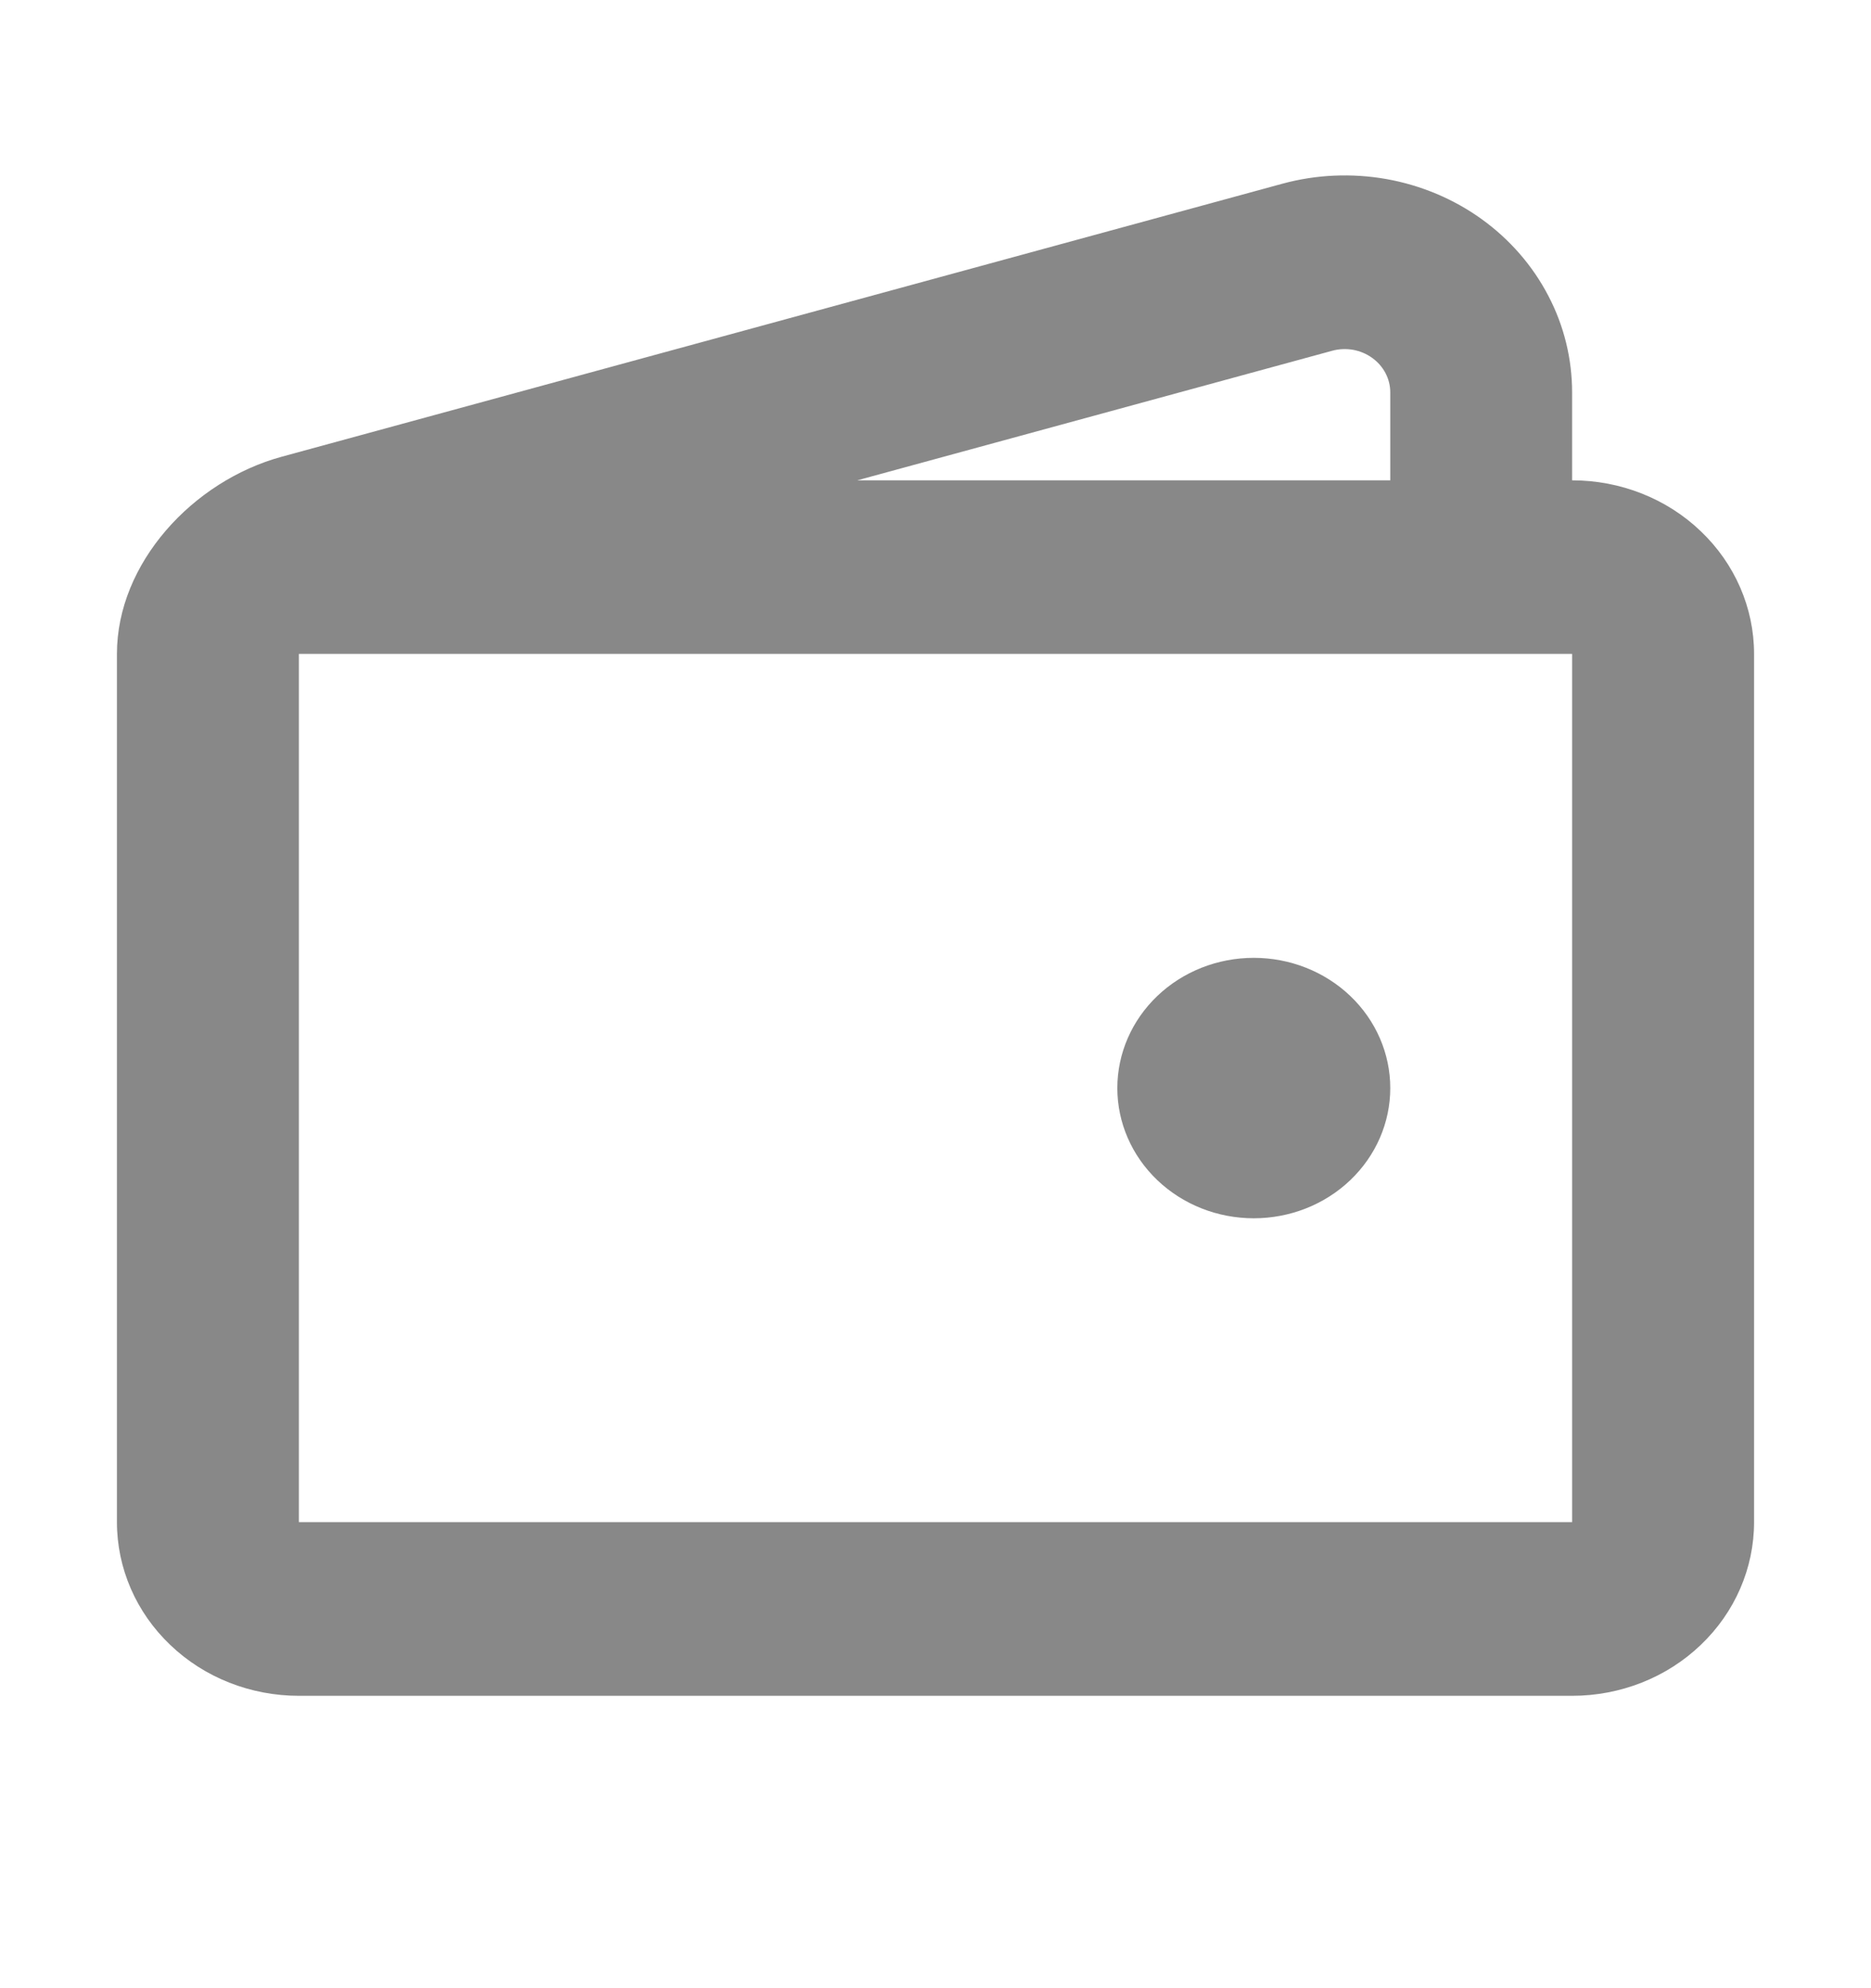 <svg width="16" height="17" viewBox="0 0 16 17" fill="none" xmlns="http://www.w3.org/2000/svg">
<path fill-rule="evenodd" clip-rule="evenodd" d="M10.966 1.571L2.41 3.905C1.649 4.112 1 4.816 1 5.591V13.015C1 13.409 1.164 13.787 1.456 14.065C1.747 14.344 2.143 14.5 2.556 14.5H13.444C13.857 14.5 14.253 14.344 14.544 14.065C14.836 13.787 15 13.409 15 13.015V5.591C15 5.198 14.836 4.82 14.544 4.542C14.253 4.263 13.857 4.107 13.444 4.107V3.356C13.444 3.069 13.375 2.785 13.24 2.528C13.106 2.271 12.911 2.047 12.671 1.874C12.431 1.701 12.152 1.584 11.856 1.531C11.56 1.479 11.255 1.492 10.966 1.571ZM11.571 2.991C11.512 2.981 11.451 2.983 11.393 2.999L7.331 4.107H11.889V3.355C11.889 3.298 11.875 3.241 11.848 3.19C11.821 3.139 11.782 3.094 11.734 3.06C11.686 3.025 11.63 3.002 11.571 2.991ZM13.444 5.591H2.556V13.015H13.444V5.591ZM11.547 10.091C11.766 9.882 11.889 9.599 11.889 9.304C11.889 9.008 11.766 8.725 11.547 8.516C11.328 8.307 11.031 8.19 10.722 8.19C10.412 8.19 10.116 8.307 9.897 8.516C9.678 8.725 9.555 9.008 9.555 9.304C9.555 9.599 9.678 9.882 9.897 10.091C10.116 10.3 10.412 10.417 10.722 10.417C11.031 10.417 11.328 10.3 11.547 10.091Z" fill="#888888"/>
</svg>
